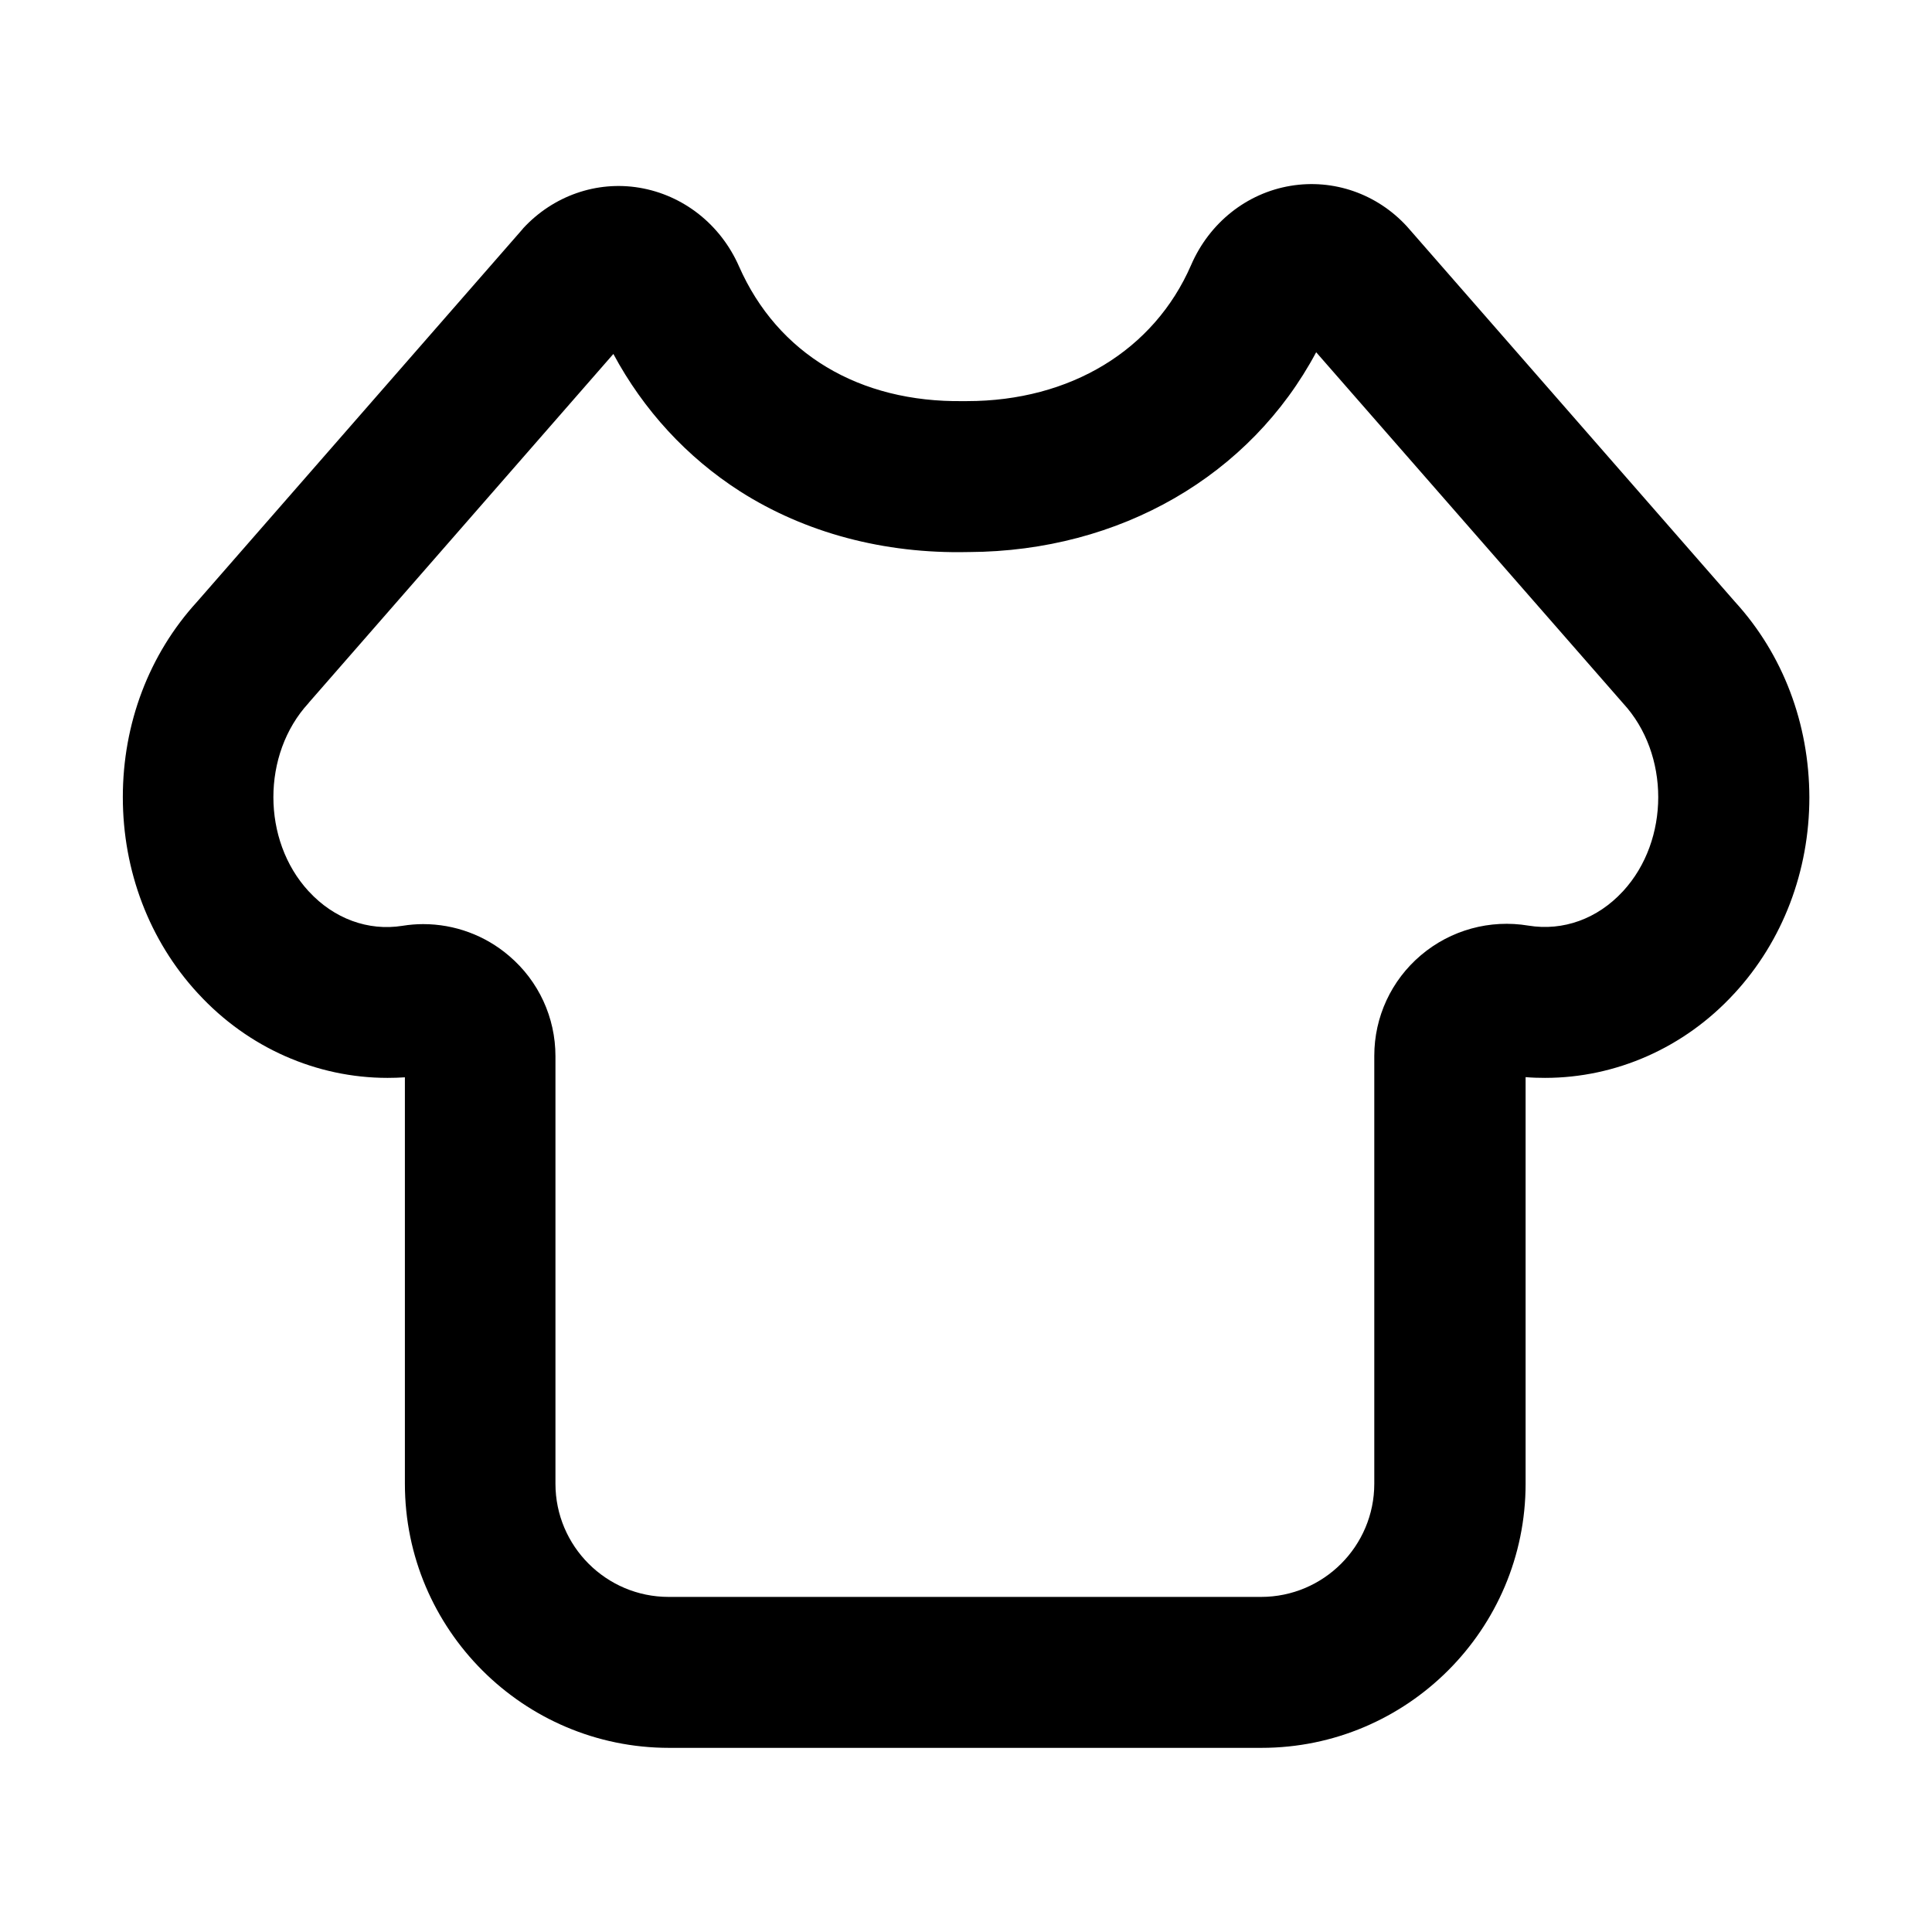<?xml version="1.0" standalone="no"?><!DOCTYPE svg PUBLIC "-//W3C//DTD SVG 1.1//EN" "http://www.w3.org/Graphics/SVG/1.1/DTD/svg11.dtd"><svg t="1641570718069" class="icon" viewBox="0 0 1024 1024" version="1.1" xmlns="http://www.w3.org/2000/svg" p-id="1793" xmlns:xlink="http://www.w3.org/1999/xlink" width="200" height="200"><defs><style type="text/css"></style></defs><path d="M919.6 319L746.4 120.8l-0.7-0.8c-15.9-17.3-38.9-25.3-61.7-21.5-23.3 3.9-43 19.6-52.7 42-19.6 45.1-64 72.1-118.8 72.1h-1.9c-55.2 0.8-98.5-25.1-118.9-71.4-9.8-22.3-29.6-37.8-52.8-41.7-22.7-3.8-45.7 4.3-61.6 21.5l-0.3 0.4L104.4 319C79 346.8 65.1 383.5 65.1 422.5c0 39.2 14.1 76.1 39.7 103.9l0.3 0.3c26.4 28.7 62.8 44.6 100.3 44.6 3 0 6.1-0.1 9.2-0.3v215.4c0 77.2 62.8 140 140 140h314c77.2 0 140-62.8 140-140V570.9c3.4 0.3 6.9 0.4 10.3 0.4 37.5 0 73.8-15.9 100.2-44.6l0.2-0.2c25.6-27.8 39.7-64.8 39.7-103.9-0.1-39.1-14-75.8-39.4-103.6z m-59.3 153.3l-0.2 0.2c-13.4 14.5-31.6 21.1-50 18.1-20.4-3.4-41.2 2.3-57 15.7-15.7 13.3-24.7 32.7-24.7 53.3v226.8c0 33.1-26.9 60-60 60h-314c-33.1 0-60-26.9-60-60V559.8c0-20.5-8.9-39.8-24.5-53.1-12.8-11-29-16.9-45.6-16.9-3.6 0-7.3 0.3-11 0.9-18.2 2.9-36.3-3.8-49.5-18.1l-0.3-0.3c-24.8-27-24.8-72.6 0-99.6l0.3-0.4 161.3-184.7c16 29.8 38.9 54.7 67.1 72.8 34.5 22 76.3 33.2 120.9 32.2h0.5c80.1-0.4 149.1-40.5 184-105.9l162 185.3 0.7 0.8c24.8 26.9 24.8 72.5 0 99.5z" p-id="1794"></path></svg>